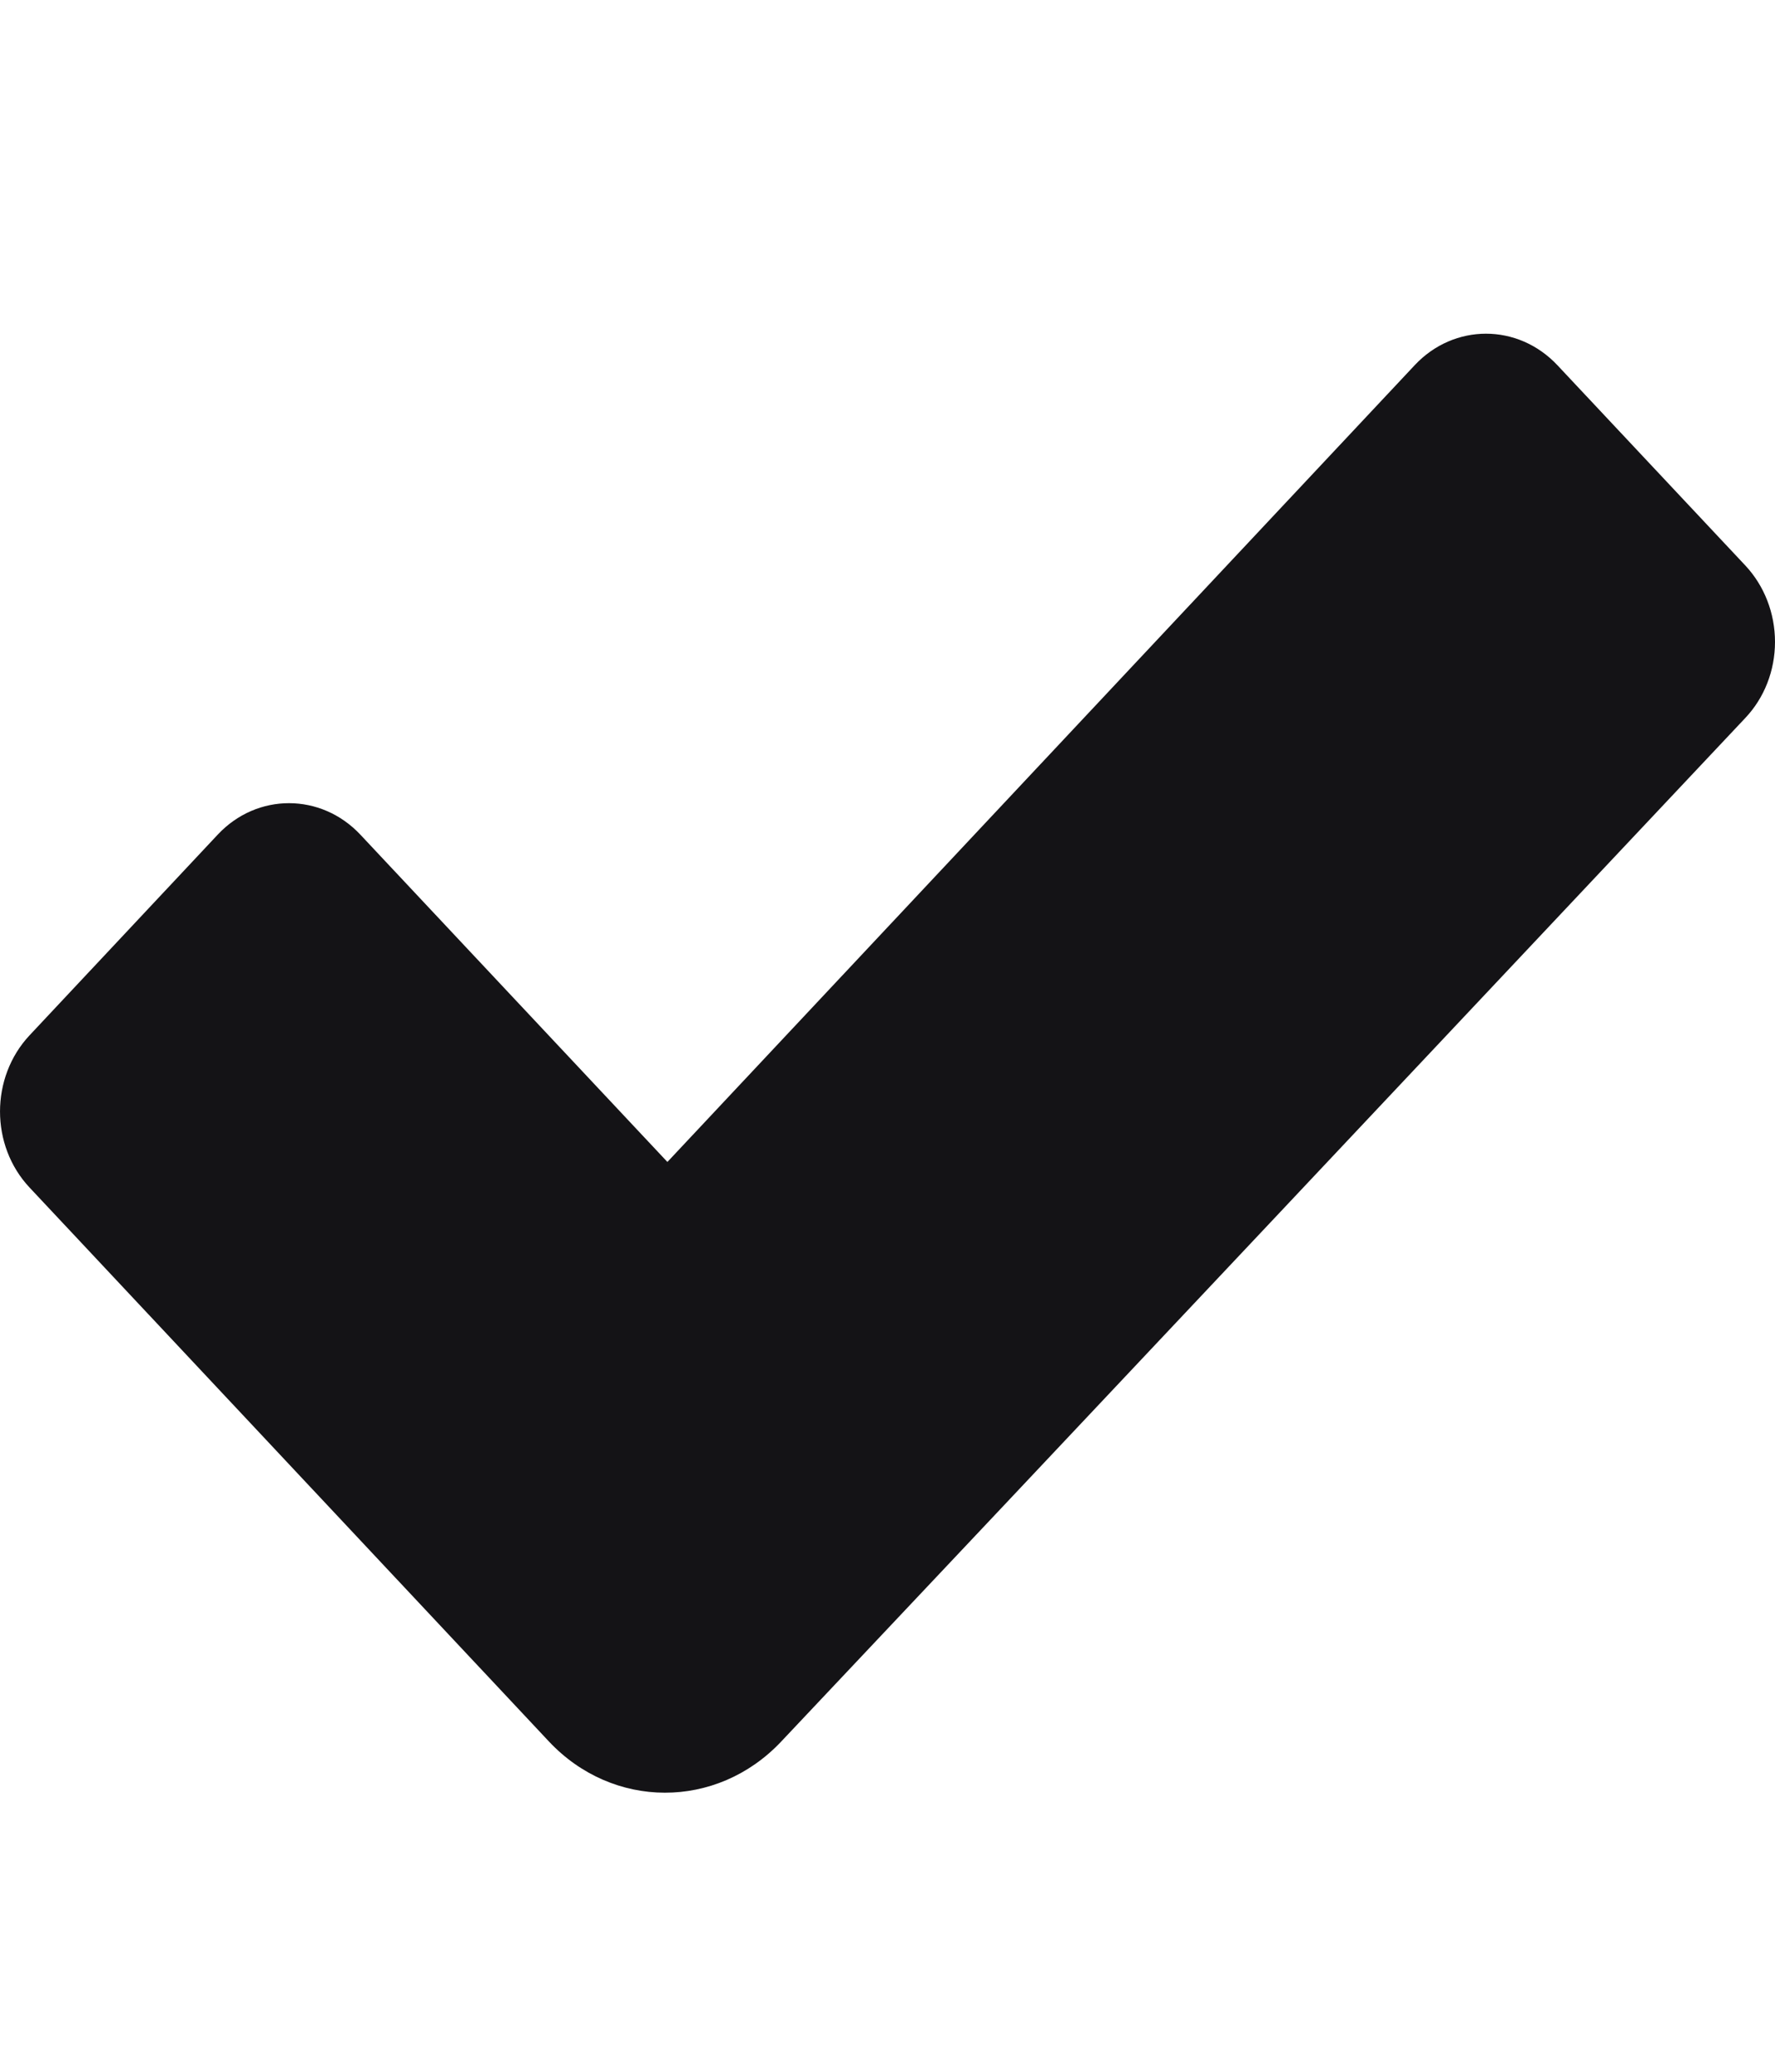 <svg width="12" height="14" viewBox="0 0 12 14" fill="none" xmlns="http://www.w3.org/2000/svg">
<g clip-path="url(#clip0)">
<path d="M11.8 3.822L10.529 2.468C10.262 2.184 9.83 2.184 9.564 2.468L4.512 7.852L2.437 5.641C2.171 5.357 1.738 5.356 1.472 5.64L0.2 6.996C-0.066 7.28 -0.067 7.741 0.2 8.025L3.71 11.767C4.143 12.229 4.845 12.23 5.28 11.77C6.885 10.071 10.492 6.24 11.799 4.852C11.928 4.716 12 4.531 12 4.338C12 4.144 11.928 3.959 11.8 3.822Z" fill="#141316"/>
</g>
<defs>
<clipPath id="clip0">
<rect width="12" height="12.79" fill="white" transform="translate(0 0.79)"/>
</clipPath>
</defs>
</svg>
